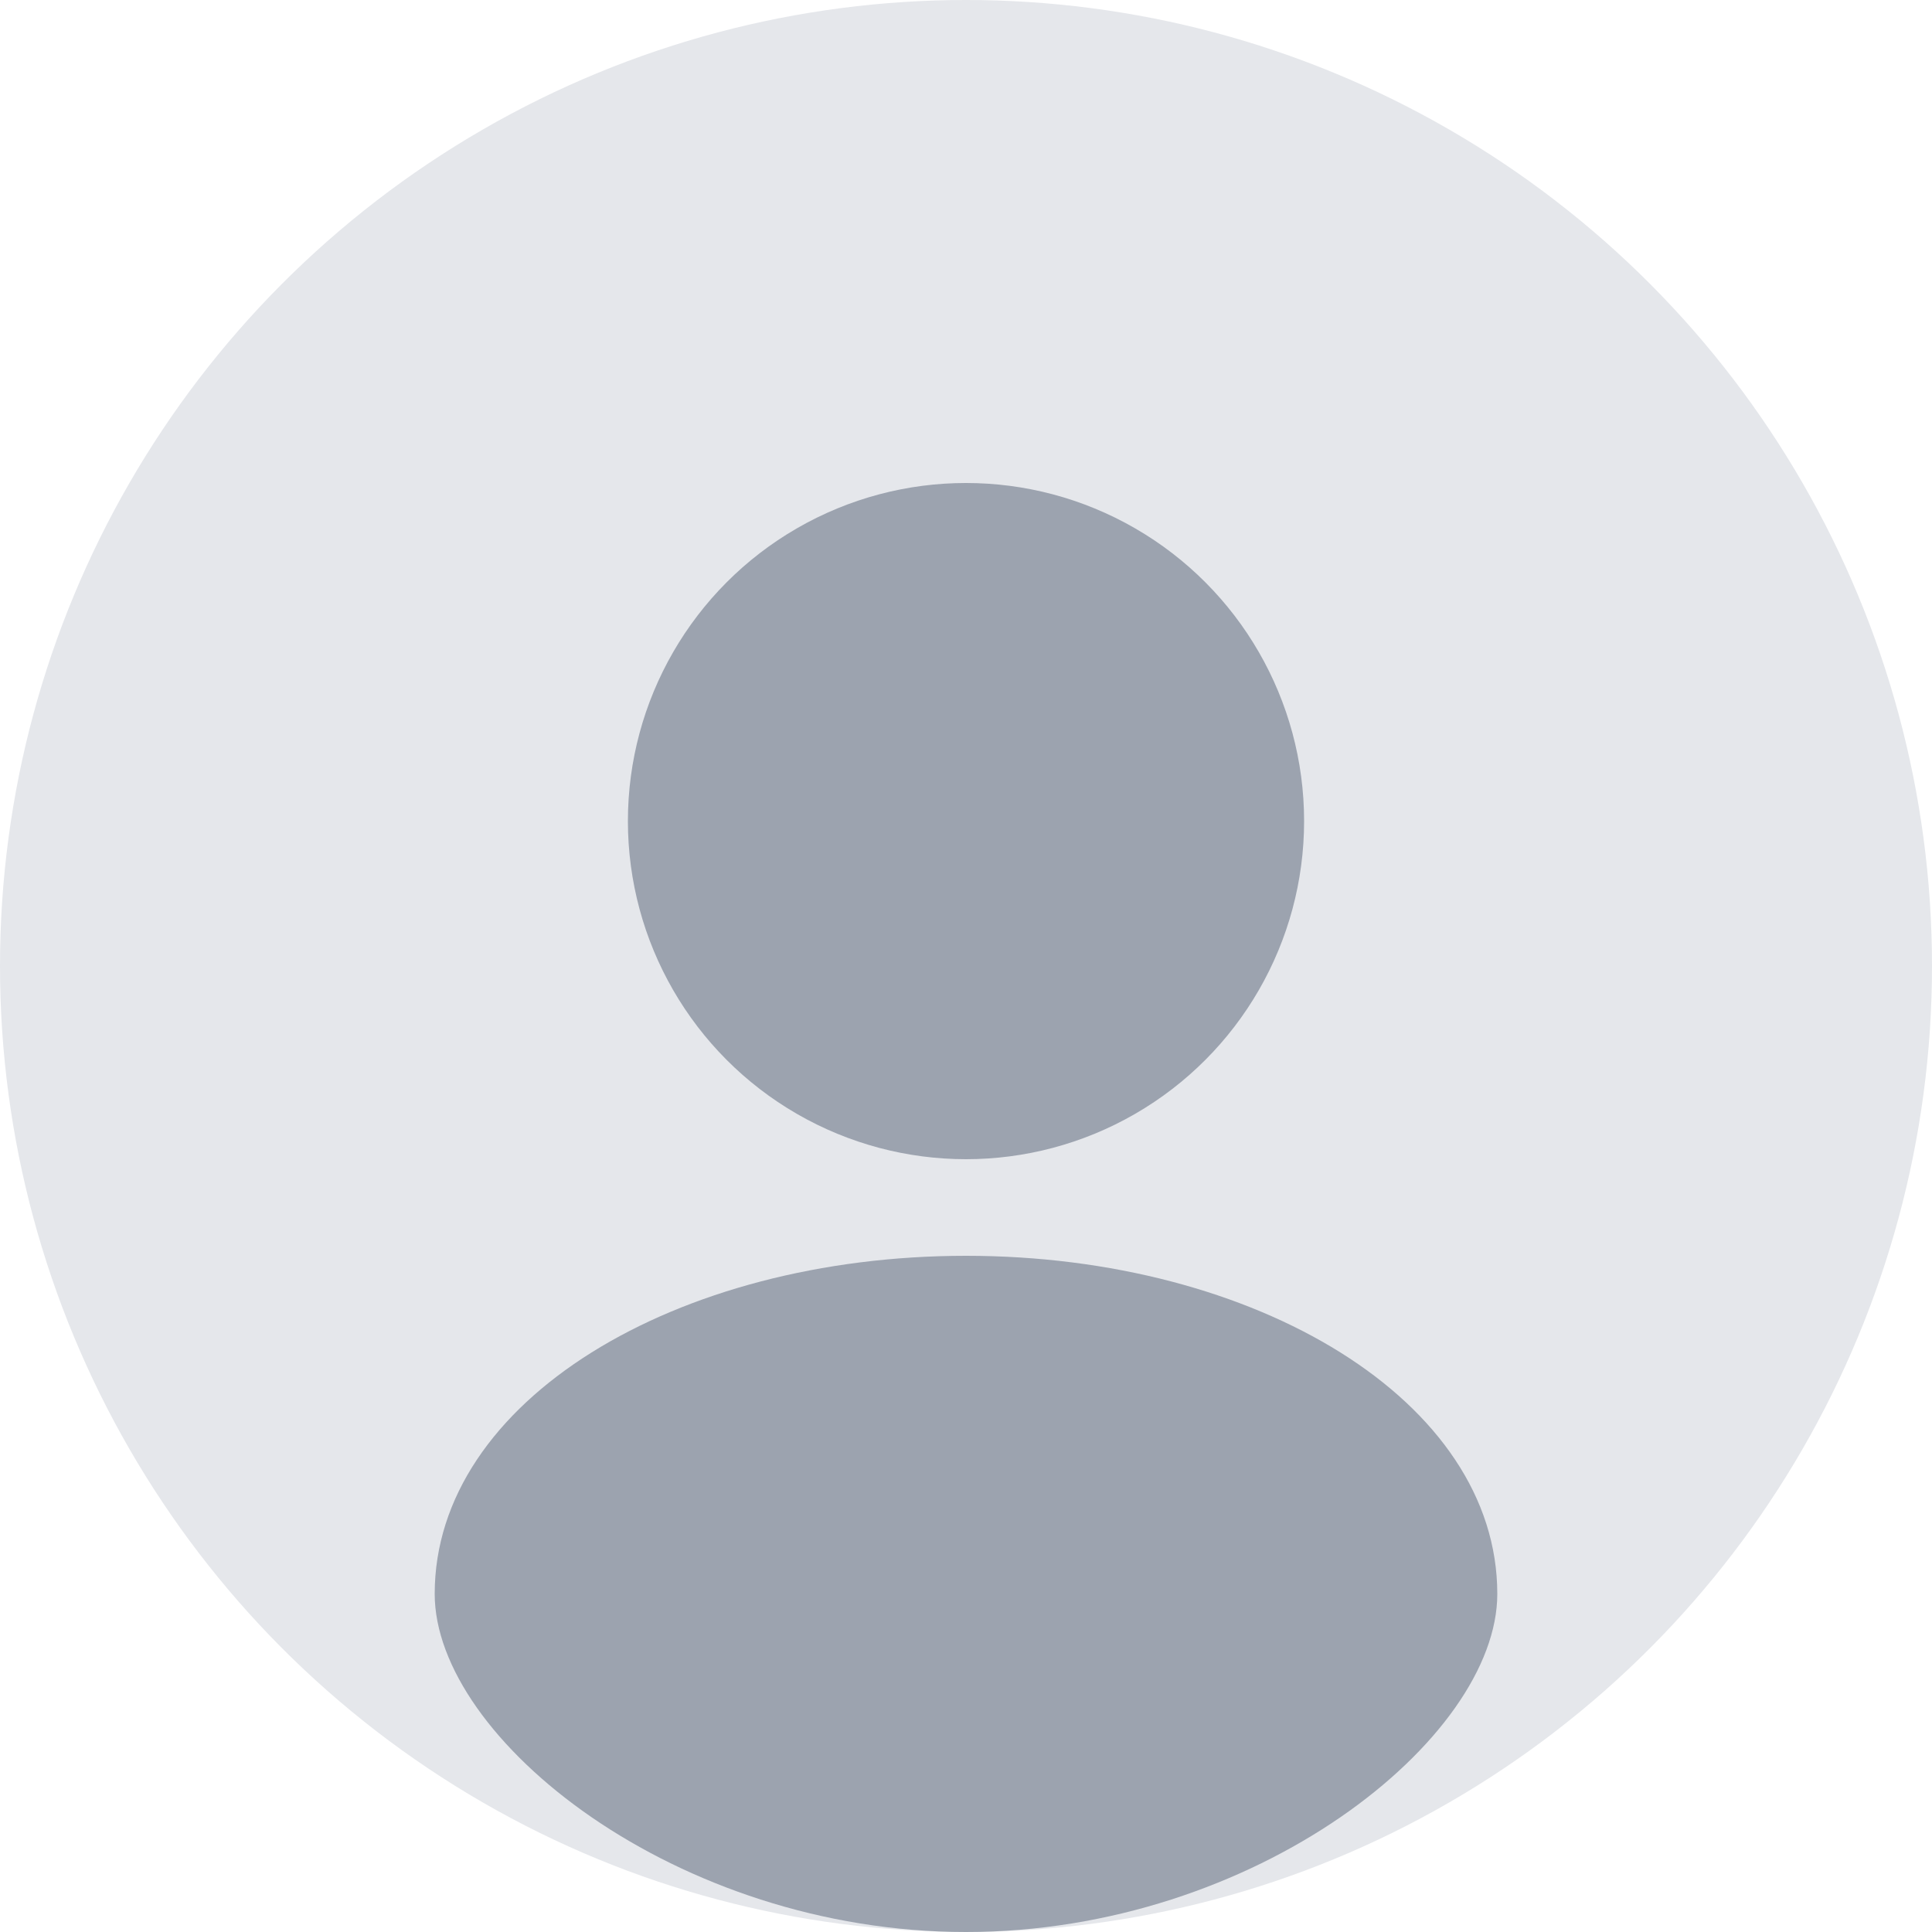 <?xml version="1.0" encoding="UTF-8"?>
<svg width="200" height="200" version="1.1" viewBox="0 0 200 200" xmlns="http://www.w3.org/2000/svg">
 <circle cx="100" cy="100" r="100" fill="#e5e7eb"/>
 <circle cx="100" cy="85" r="35" fill="#9ca3af"/>
 <path d="m100 130c-30 0-55 15-55 35 0 15 25 35 55 35s55-20 55-35c0-20-25-35-55-35z" fill="#9ca3af"/>
</svg> 